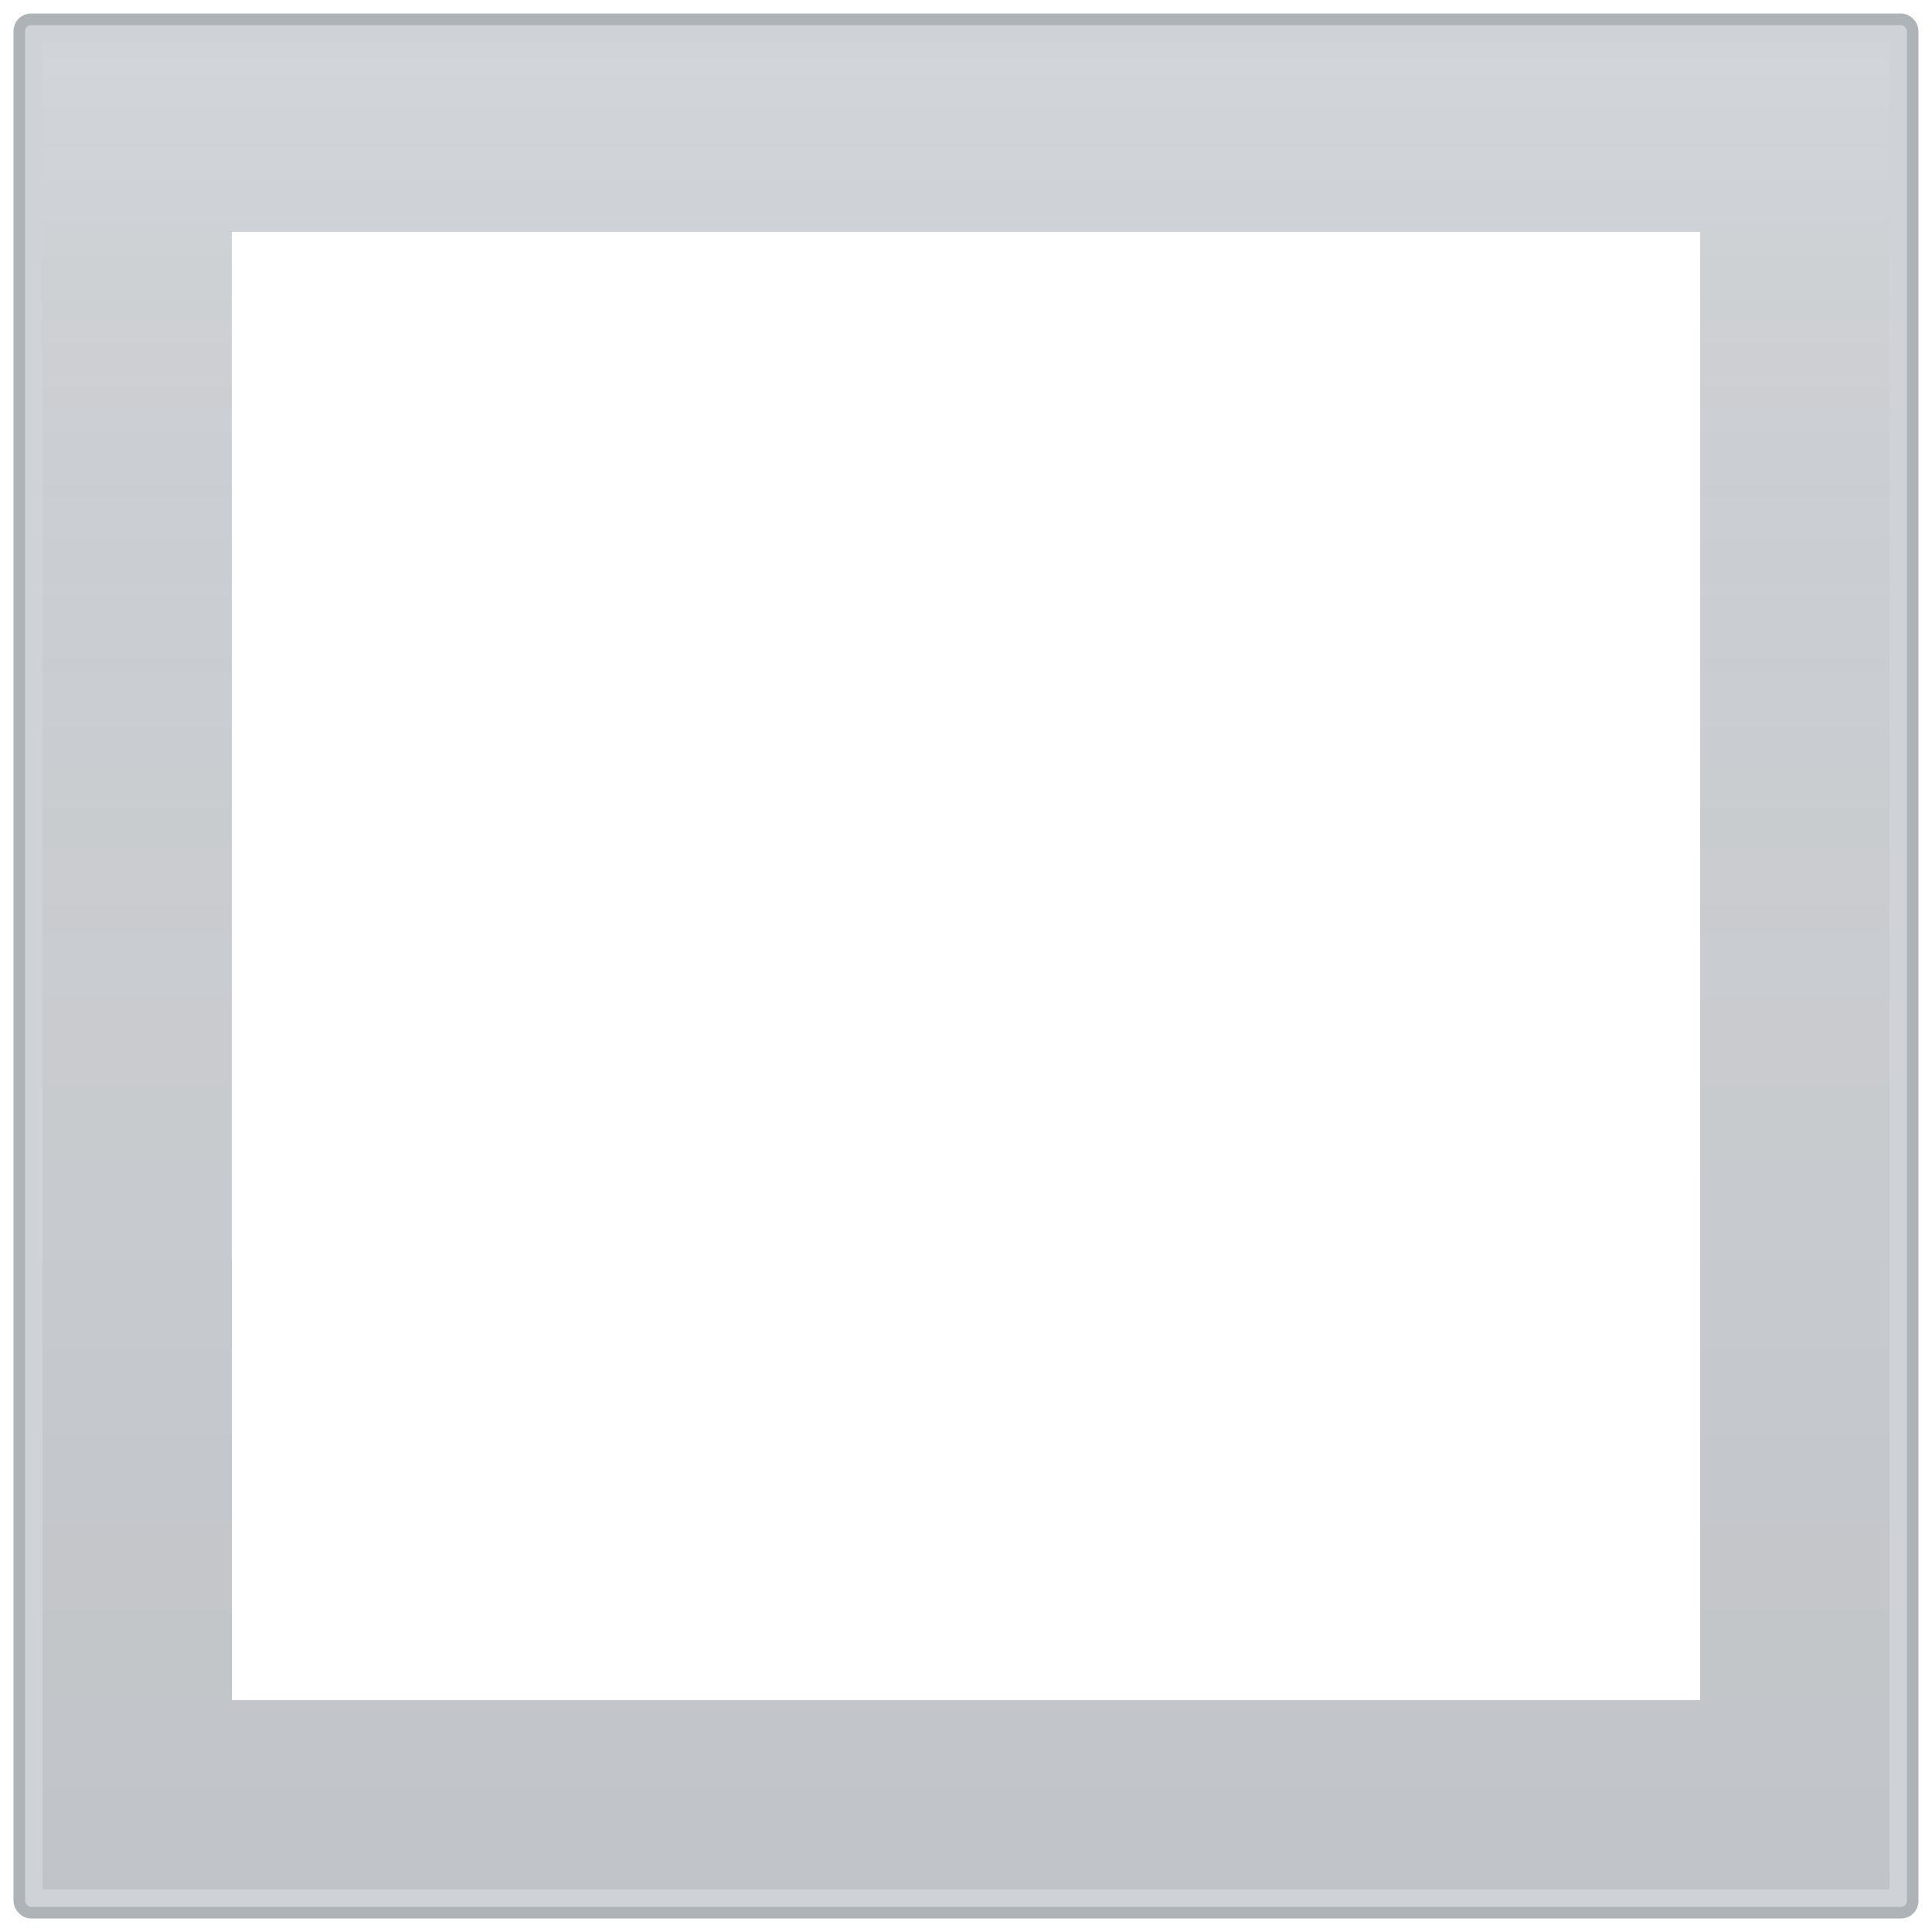 <svg xmlns="http://www.w3.org/2000/svg" width="1000" height="1000" viewBox="0 0 1000 1000">
  <defs>
    <filter id="shadow" x="-20%" y="-20%" width="140%" height="140%">
      <feDropShadow dx="0" dy="4" stdDeviation="6" flood-opacity="0.35"/>
    </filter>
    <linearGradient id="bevel" x1="0" y1="0" x2="0" y2="1">
      <stop offset="0%" stop-color="#ffffff" stop-opacity="0.25"/>
      <stop offset="50%" stop-color="#000000" stop-opacity="0.10"/>
      <stop offset="100%" stop-color="#000000" stop-opacity="0.25"/>
    </linearGradient>
  </defs>
  <!-- Outer frame -->
  <rect x="10" y="10" width="980" height="980" rx="6" ry="6" fill="#cfd2d6" stroke="#aeb3b7" stroke-width="6" filter="url(#shadow)"/>
  <!-- Bevel effect -->
  <rect x="22" y="22" width="956" height="956" fill="url(#bevel)" opacity="0.28"/>
  <!-- Inner opening (mat will sit inside this) -->
  <rect x="120" y="120" width="760" height="760" fill="white"/>
  <!-- Cut-out mask shape for art area (mat border 50px) -->
  <clipPath id="artClip">
     <rect x="170" y="170" width="660" height="660" rx="2" ry="2"/>
  </clipPath>
</svg>